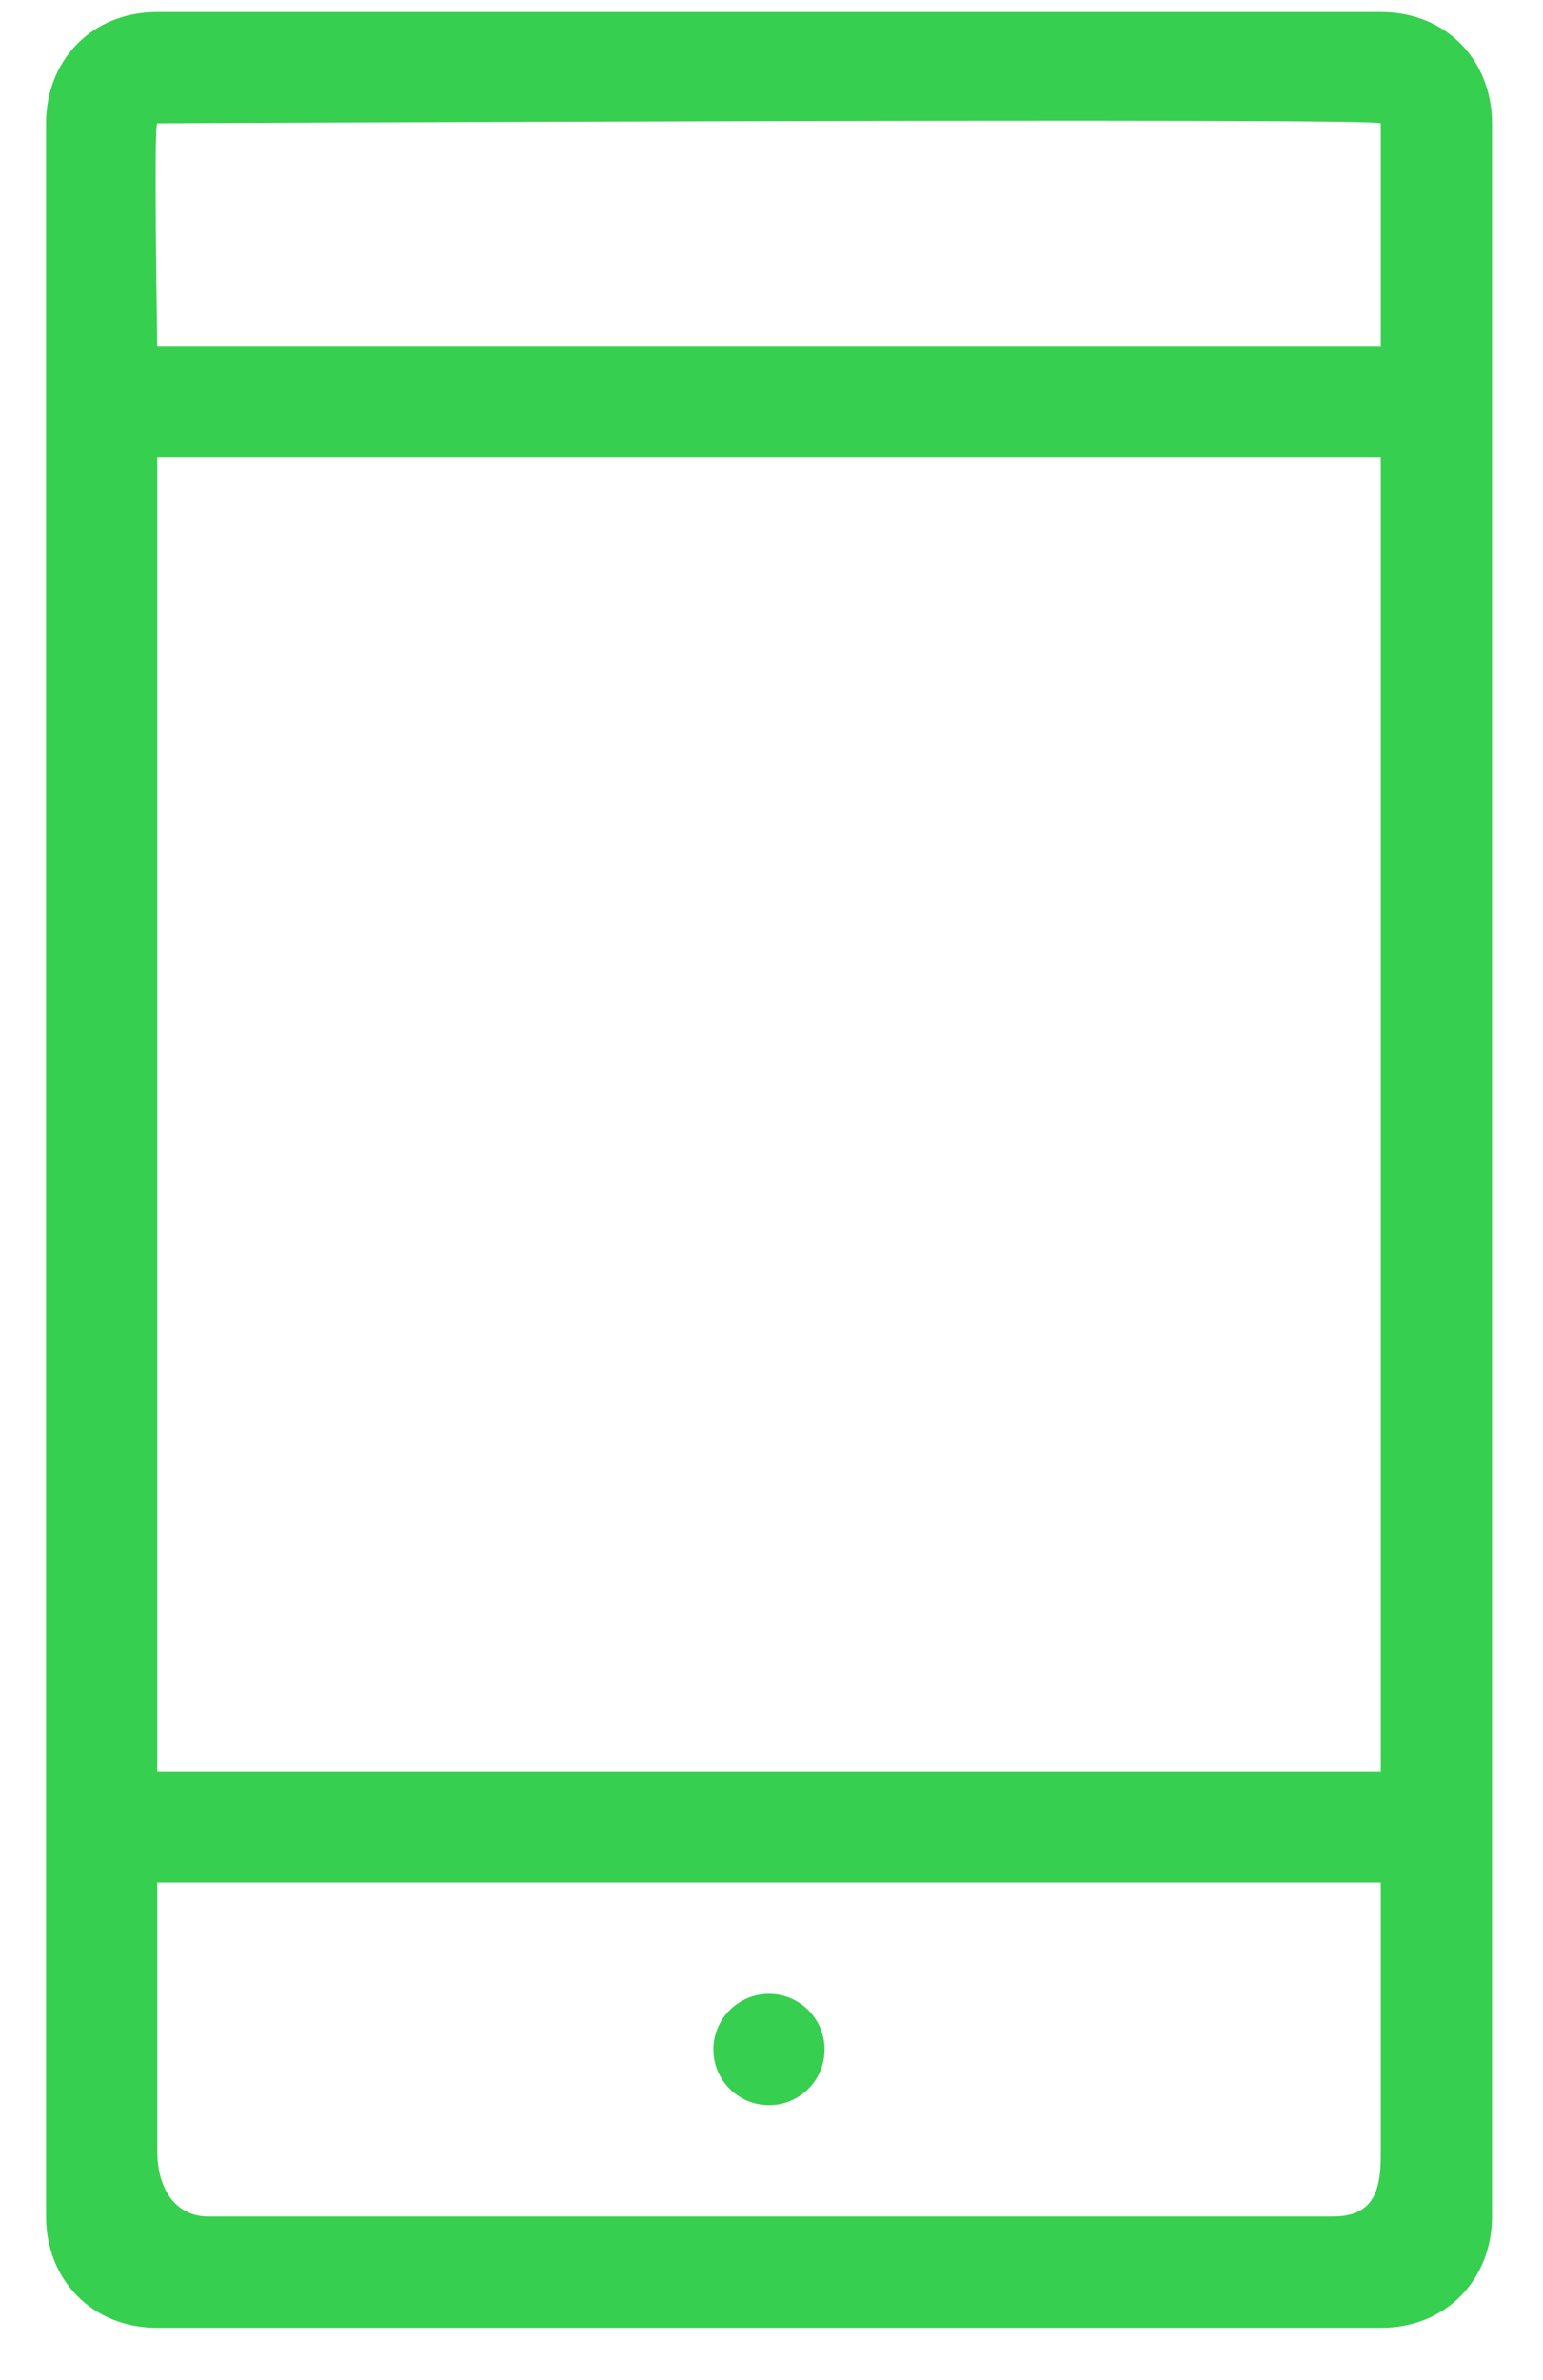 <?xml version="1.0" encoding="UTF-8" standalone="no"?>
<svg width="24px" height="37px" viewBox="0 0 24 37" version="1.1" xmlns="http://www.w3.org/2000/svg" xmlns:xlink="http://www.w3.org/1999/xlink">
    <!-- Generator: sketchtool 40 (33762) - http://www.bohemiancoding.com/sketch -->
    <title>1E592413-C91A-4979-8CC8-657CD1723087</title>
    <desc>Created with sketchtool.</desc>
    <defs></defs>
    <g id="Page-1" stroke="none" stroke-width="1" fill="none" fill-rule="evenodd">
        <g id="Landing" transform="translate(-820, -2946)" fill="#37CF4F">
            <g id="Content-" transform="translate(-4, -31)">
                <g id="Available" transform="translate(3, 2806)">
                    <g id="text" transform="translate(821, 170)">
                        <g id="Text">
                            <path d="M2.446,1.187 C1.417,1.187 0.716,1.948 0.716,2.917 L0.716,35.457 C0.716,36.424 1.417,37.187 2.446,37.187 L21.477,37.187 C22.506,37.187 23.207,36.422 23.207,35.457 L23.207,2.917 C23.207,1.948 22.506,1.187 21.477,1.187 L2.446,1.187 Z M21.477,34.507 C21.477,35.086 21.343,35.457 20.728,35.457 L3.243,35.457 C2.722,35.457 2.446,35.018 2.446,34.438 L2.446,30.266 L21.477,30.266 L21.477,34.507 L21.477,34.507 Z M2.446,28.536 L2.446,8.107 L21.477,8.107 L21.477,28.536 L2.446,28.536 Z M21.477,6.377 L2.446,6.377 C2.446,6.377 2.388,2.917 2.446,2.917 C2.446,2.917 21.477,2.826 21.477,2.917 L21.477,6.377 L21.477,6.377 Z M11.961,33.726 C12.439,33.726 12.826,33.339 12.826,32.861 C12.826,32.383 12.439,31.996 11.961,31.996 C11.484,31.996 11.096,32.383 11.096,32.861 C11.096,33.339 11.484,33.726 11.961,33.726 L11.961,33.726 Z" id="Shape"></path>
                        </g>
                    </g>
                </g>
            </g>
        </g>
    </g>
</svg>